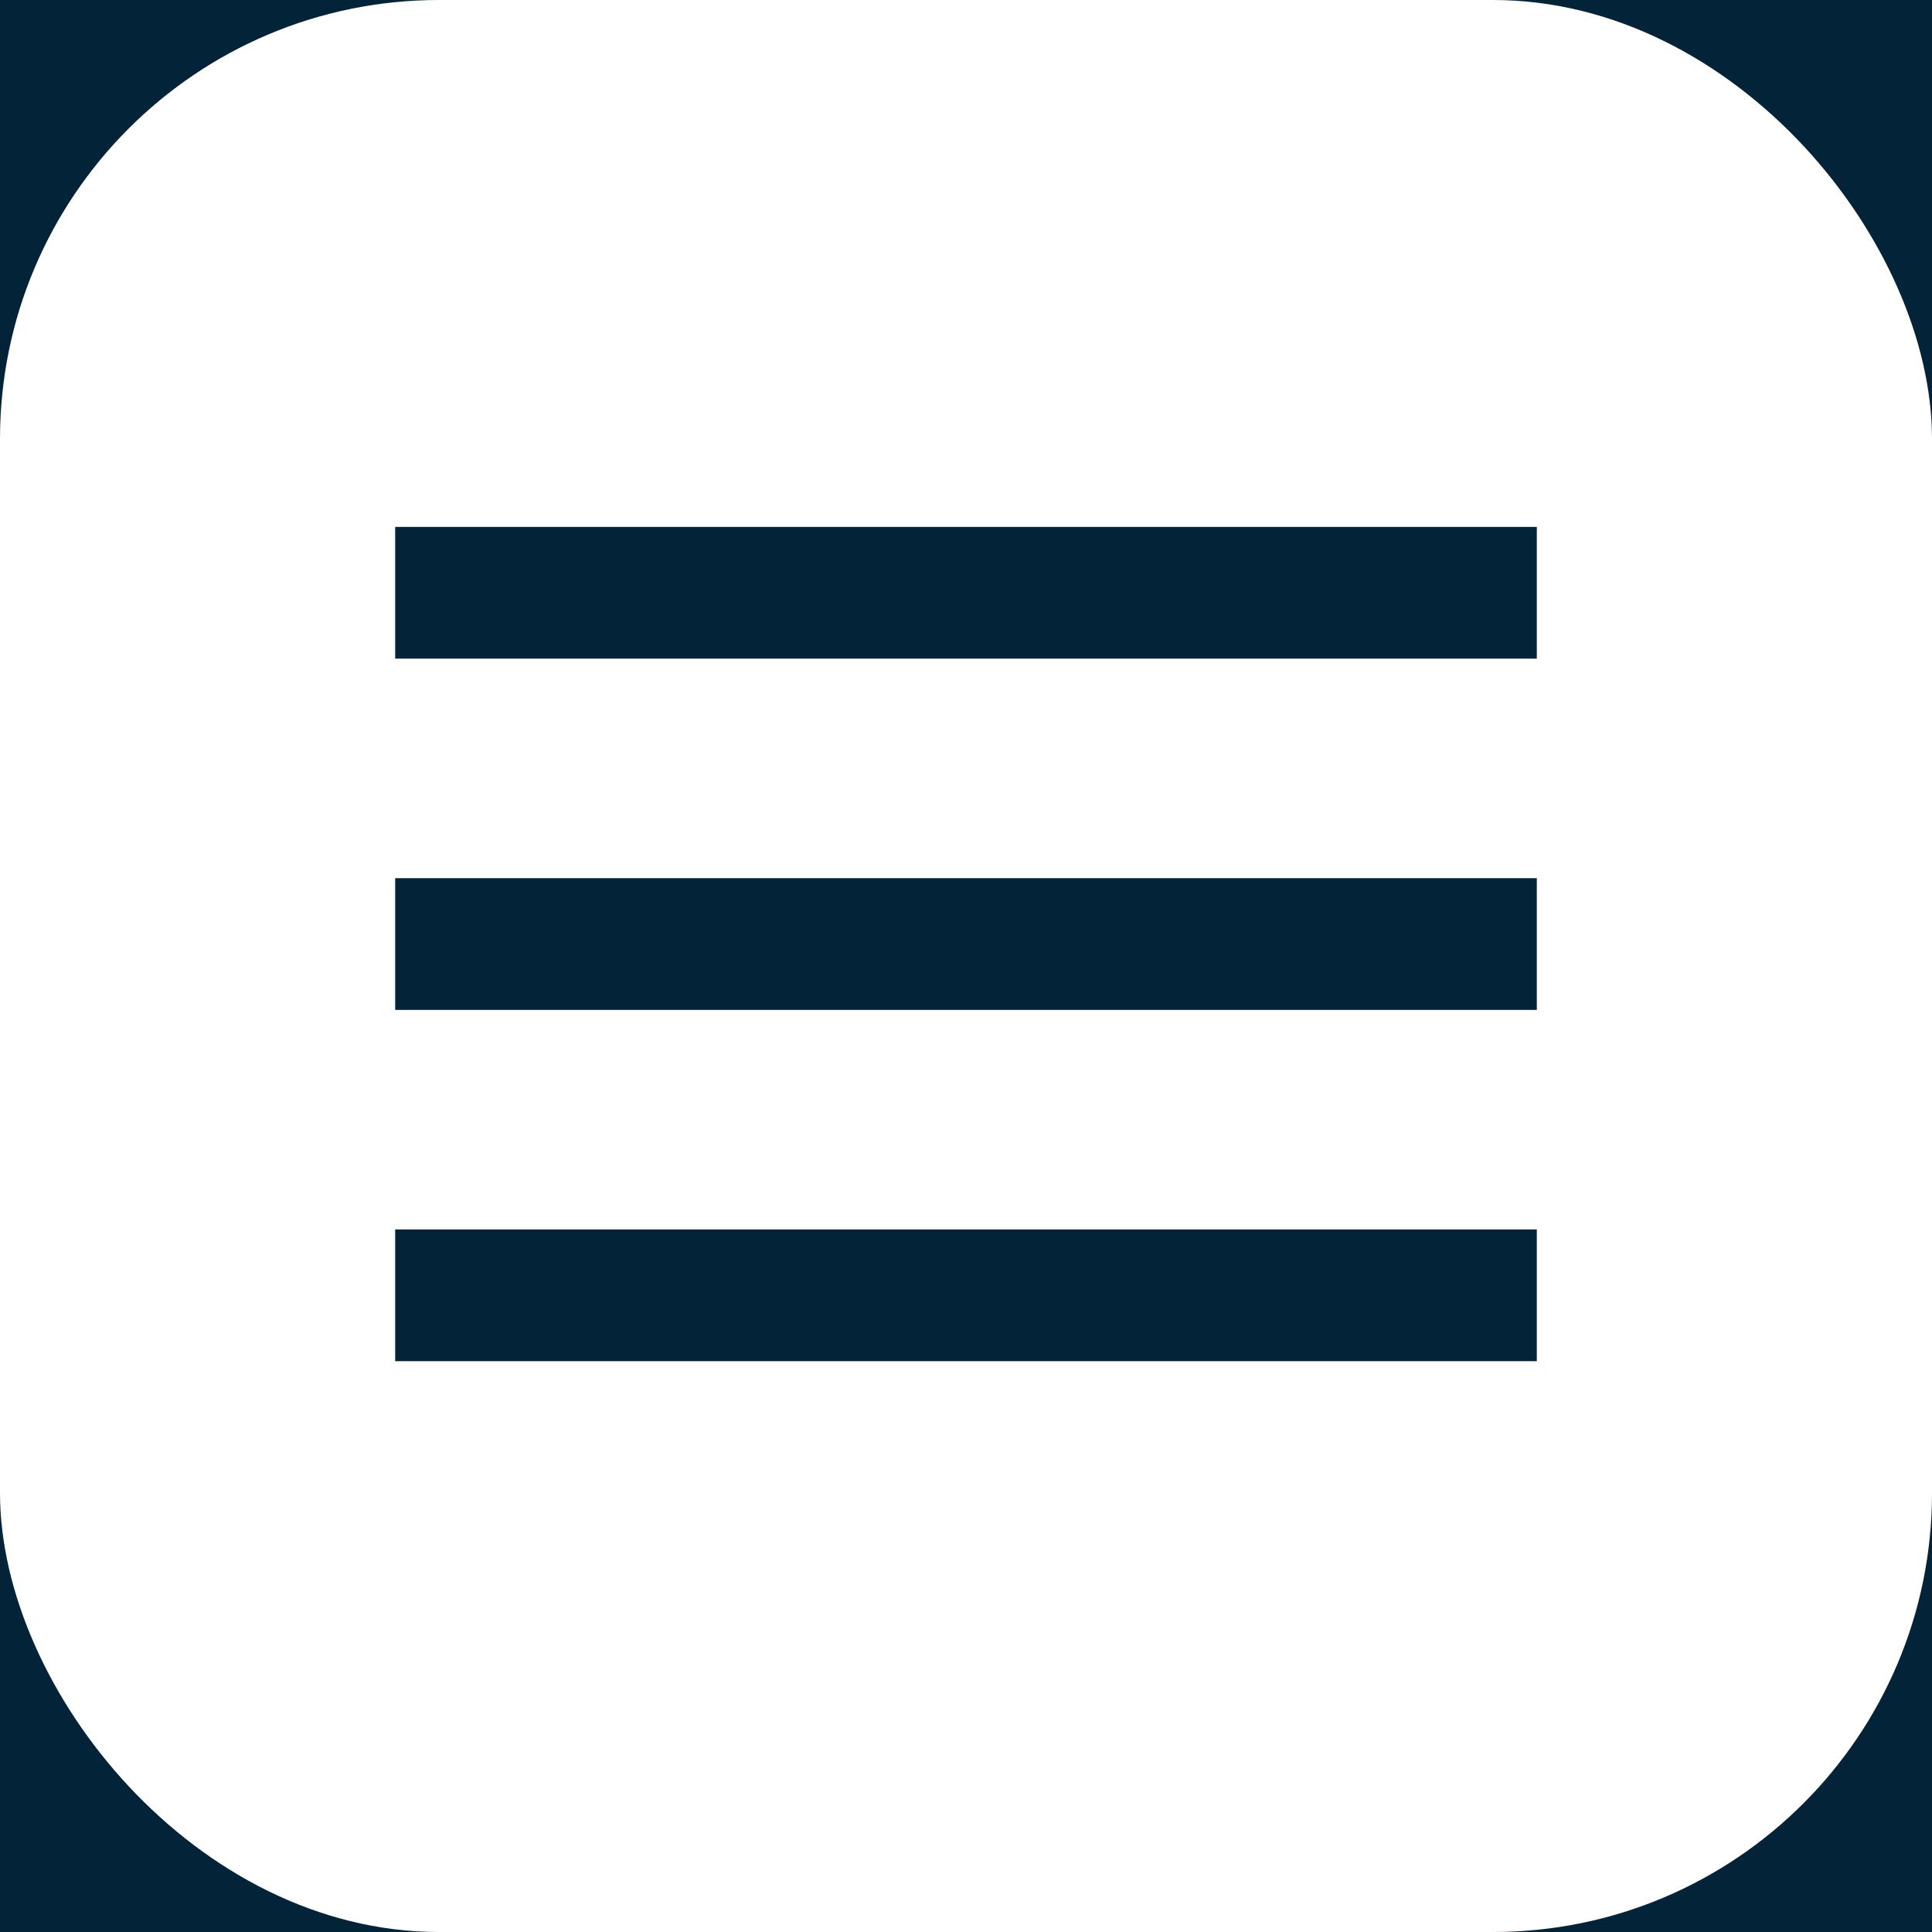 <svg width="44" height="44" viewBox="0 0 44 44" fill="none" xmlns="http://www.w3.org/2000/svg">
<rect width="44" height="44" fill="#373A3C"/>
<rect x="-20" y="-30" width="375" height="956" fill="#032339"/>
<rect width="44" height="44" rx="10" fill="white"/>
<rect x="9" y="12" width="26" height="3" fill="#032339"/>
<rect x="9" y="20" width="26" height="3" fill="#032339"/>
<rect x="9" y="28" width="26" height="3" fill="#032339"/>
</svg>
